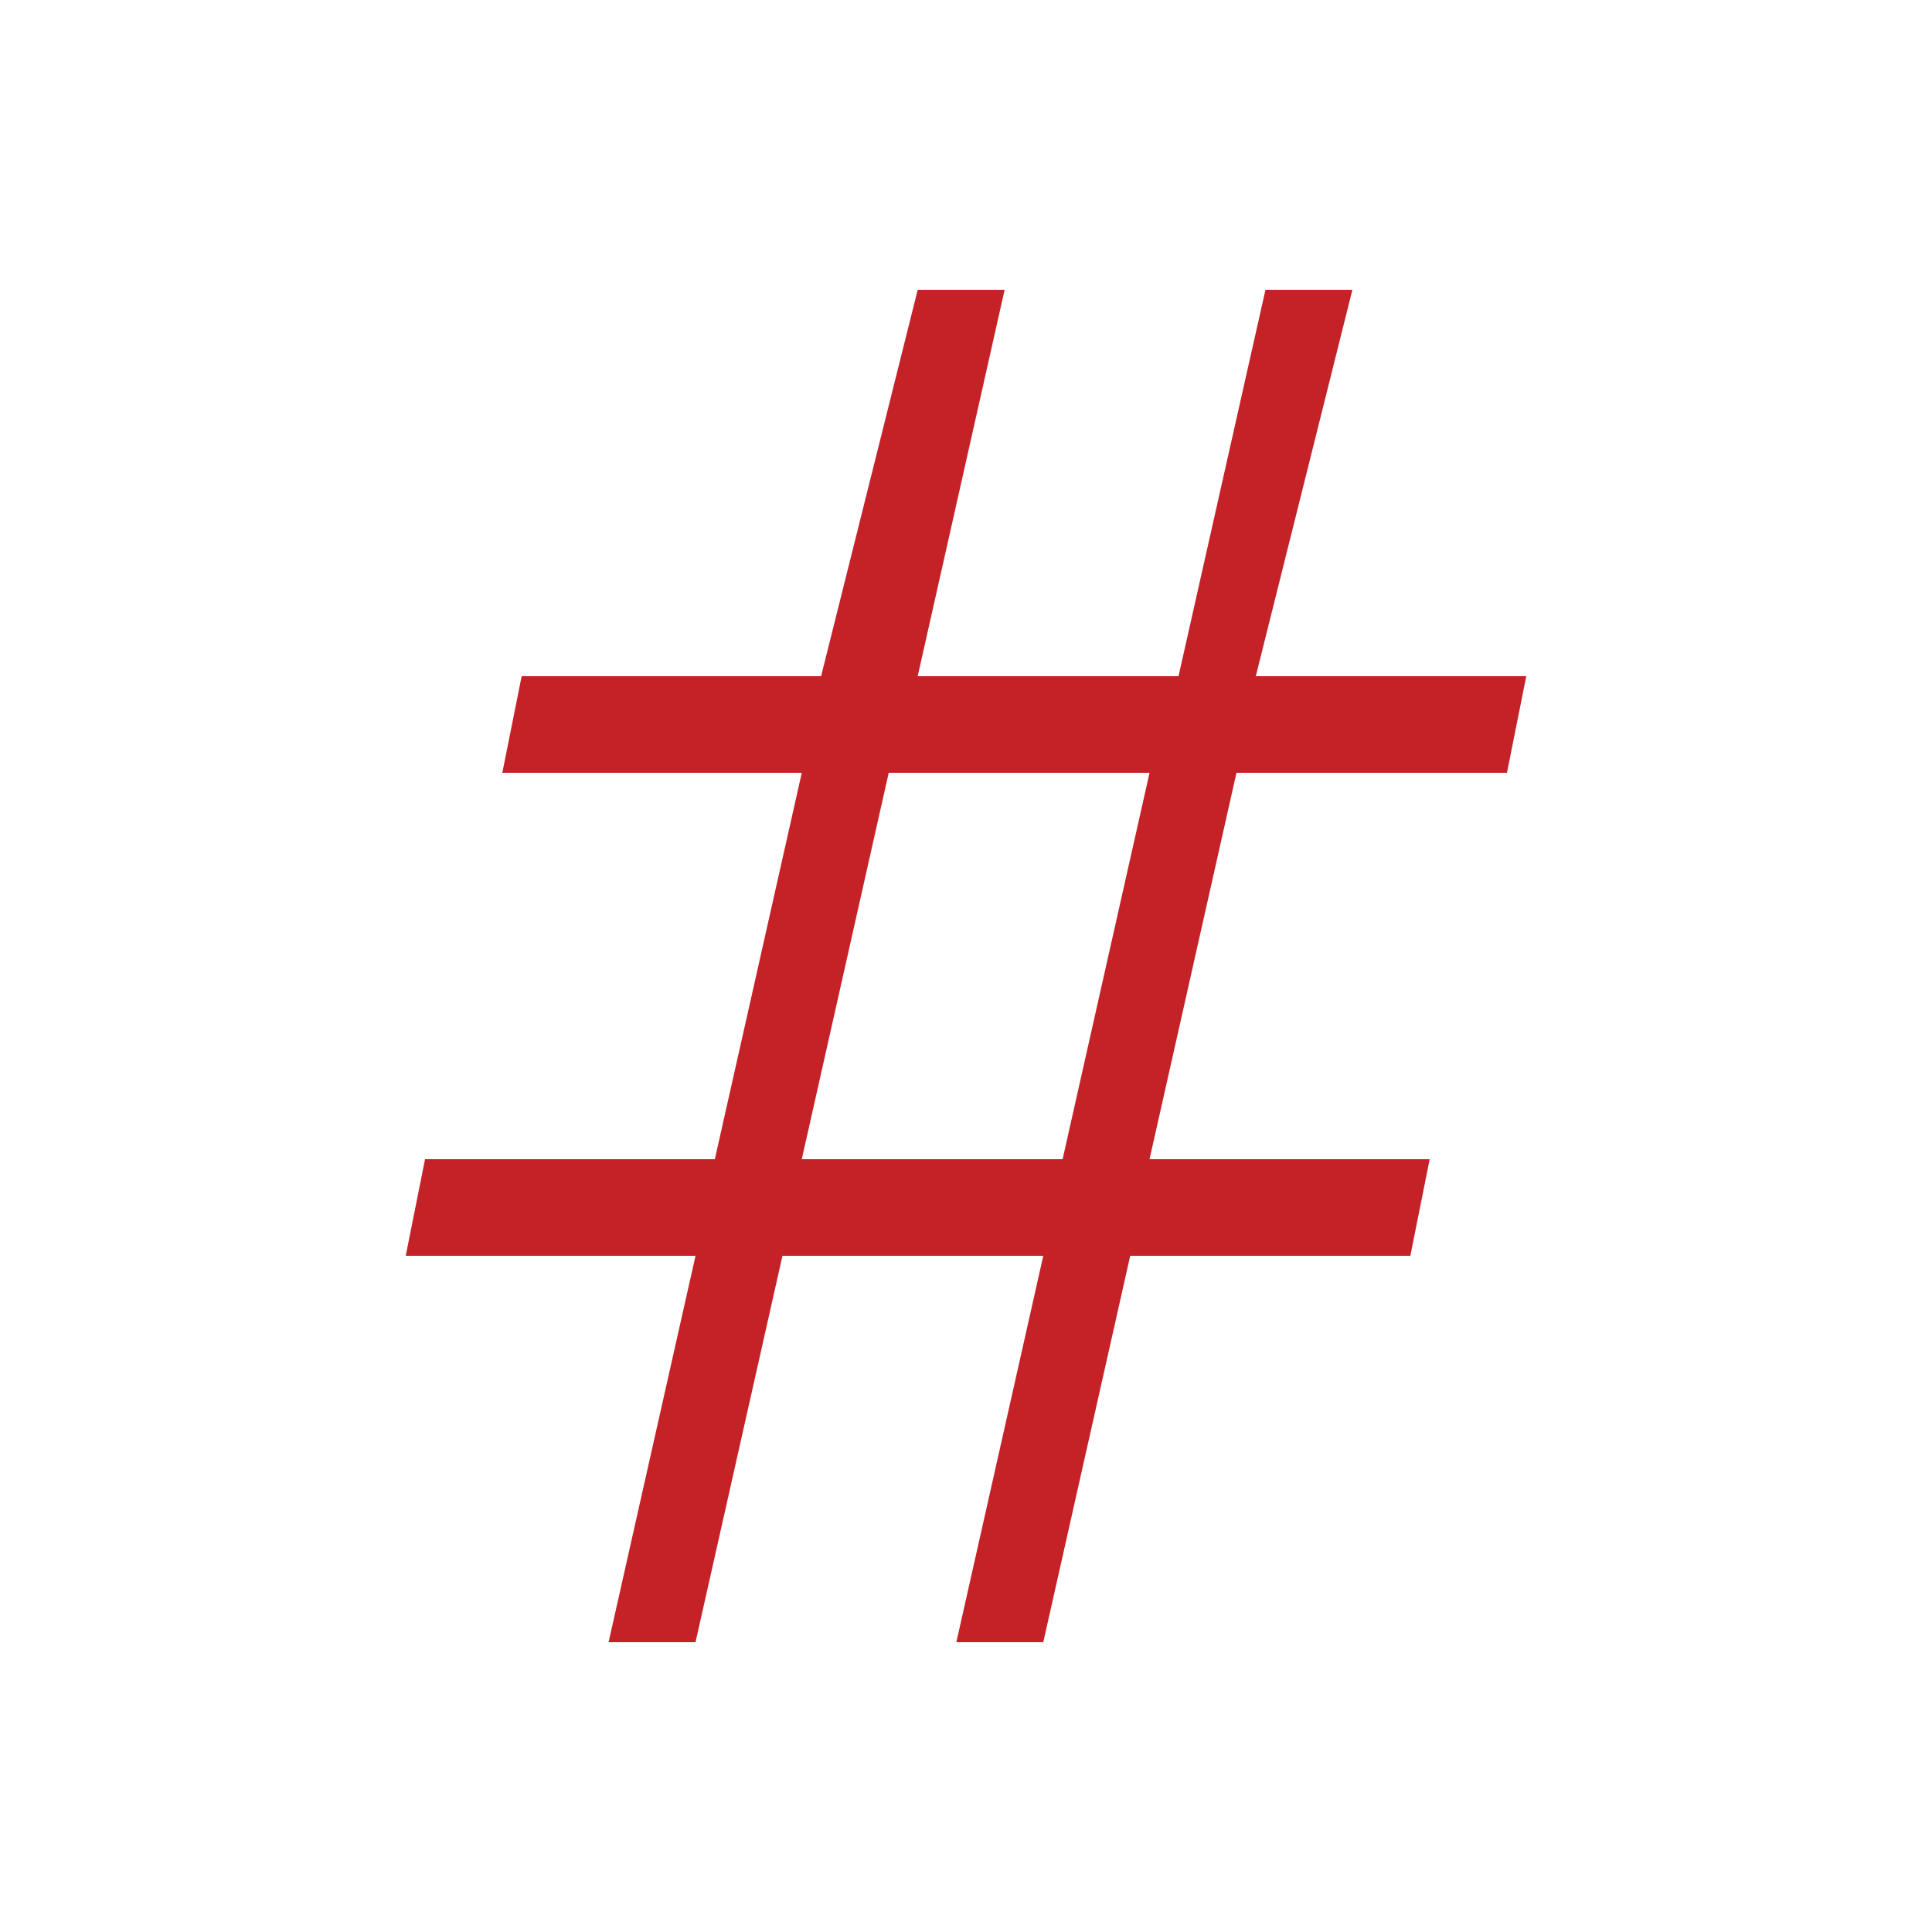<?xml version="1.0" encoding="utf-8"?>
<!-- Generator: Adobe Illustrator 24.0.0, SVG Export Plug-In . SVG Version: 6.00 Build 0)  -->
<svg version="1.1" id="Layer_1" xmlns="http://www.w3.org/2000/svg" xmlns:xlink="http://www.w3.org/1999/xlink" x="0px" y="0px"
	 viewBox="0 0 20 20" style="enable-background:new 0 0 20 20;" xml:space="preserve">
<style type="text/css">
	.st0{fill:#C52228;}
</style>
<path class="st0" d="M15.6,8l0.2-1h-2.8L14,3h-0.9l-0.9,4H9.5l0.9-4H9.5L8.5,7H5.4L5.2,8h3.1l-0.9,4h-3l-0.2,1h3l-0.9,4h0.9l0.9-4
	h2.7l-0.9,4h0.9l0.9-4h2.9l0.2-1h-2.9l0.9-4H15.6z M11,12H8.3l0.9-4h2.7L11,12z"/>
</svg>
